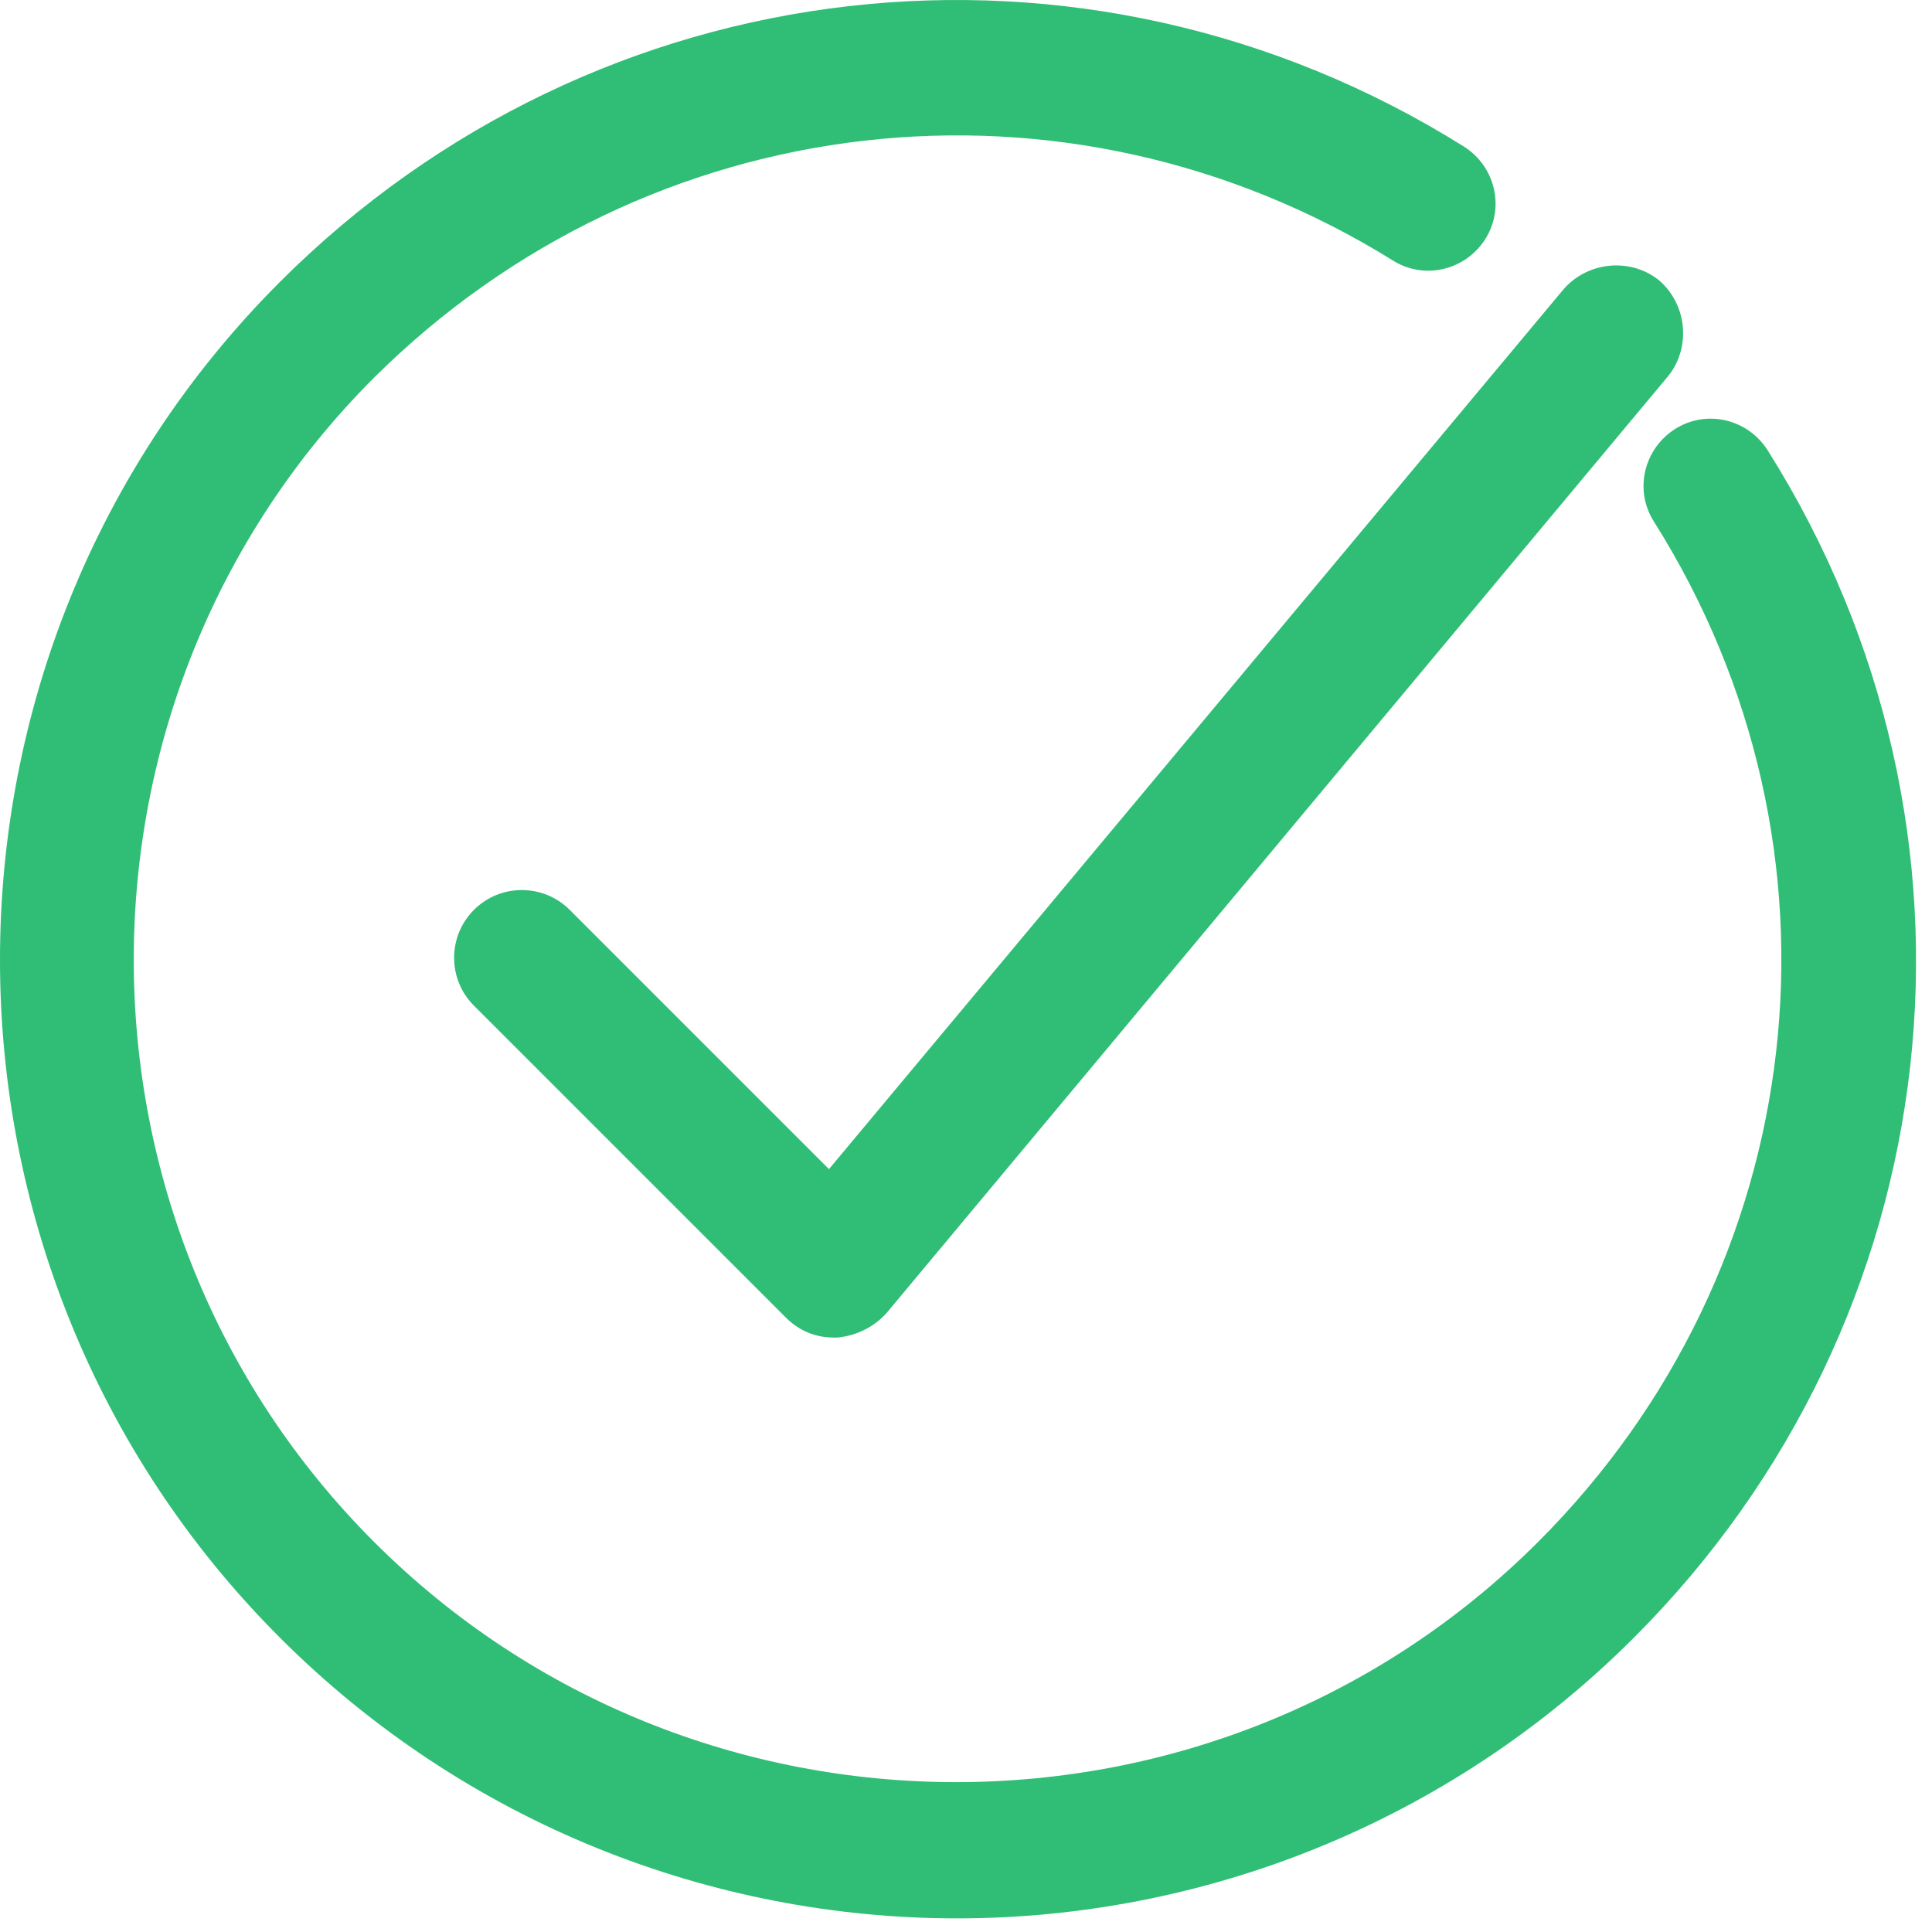 <svg width="78" height="78" viewBox="0 0 78 78" fill="none" xmlns="http://www.w3.org/2000/svg">
<path d="M23.001 36.734C21.934 35.667 20.201 35.667 19.134 36.734C18.067 37.801 18.067 39.534 19.134 40.601L31.734 53.201C32.267 53.734 32.934 54.001 33.667 54.001C33.734 54.001 33.734 54.001 33.801 54.001C34.534 53.934 35.267 53.601 35.801 53.001L67.334 15.201C68.267 14.067 68.134 12.334 67.001 11.334C65.867 10.401 64.134 10.534 63.134 11.667L33.467 47.201L23.001 36.734Z" fill="#30BE76"/>
<path d="M59.1 5.916C43.767 -3.684 24.1 -1.417 11.3 11.383C-3.767 26.45 -3.767 51.05 11.3 66.116C18.833 73.65 28.767 77.45 38.633 77.45C48.5 77.45 58.433 73.65 65.967 66.116C78.833 53.249 81.033 33.516 71.367 18.183C70.567 16.916 68.9 16.516 67.633 17.316C66.367 18.116 65.967 19.783 66.767 21.049C75.1 34.249 73.167 51.183 62.1 62.249C49.167 75.183 28.033 75.183 15.1 62.249C2.167 49.316 2.167 28.183 15.1 15.249C26.167 4.249 43.033 2.316 56.233 10.516C57.5 11.316 59.167 10.916 59.967 9.649C60.767 8.383 60.367 6.716 59.1 5.916Z" fill="#30BE76"/>
</svg>
